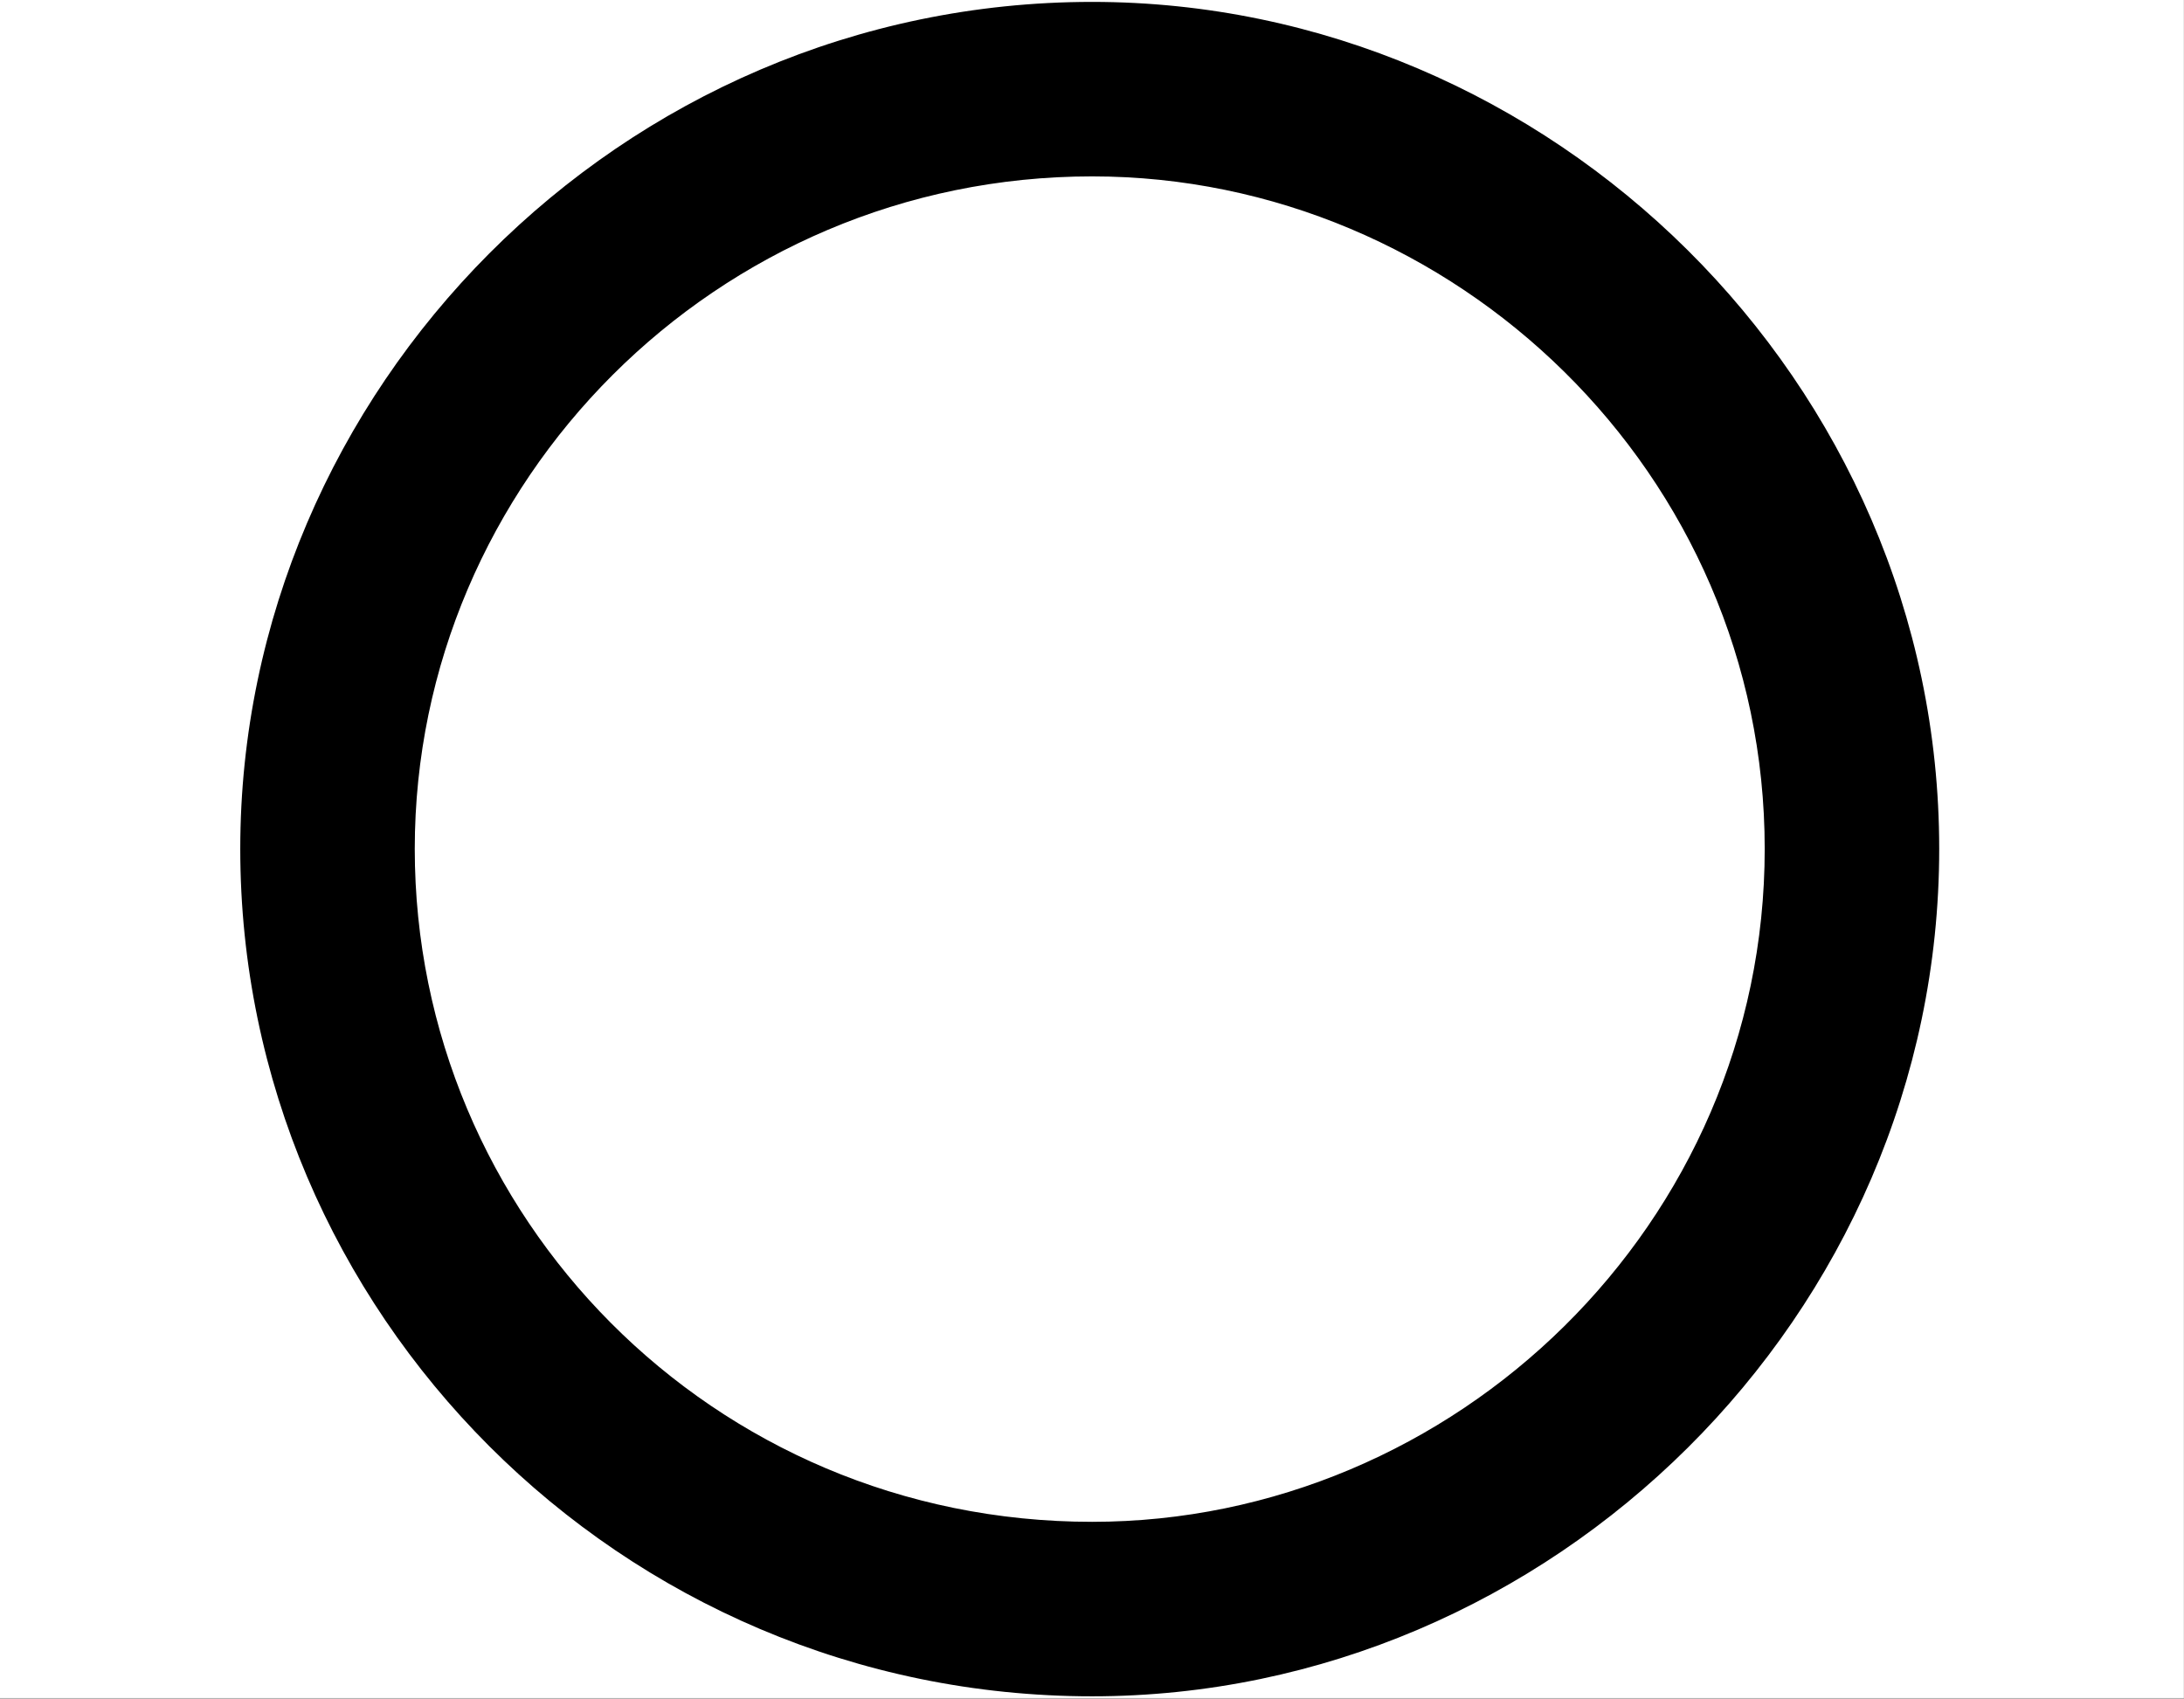<?xml version='1.0' encoding='UTF-8'?>
<!-- This file was generated by dvisvgm 2.3.5 -->
<svg height='5.812pt' version='1.1' viewBox='-21.804 19.375 7.472 5.812' width='7.472pt' xmlns='http://www.w3.org/2000/svg' xmlns:xlink='http://www.w3.org/1999/xlink'>
<rect x="-21.804" y="19.375" width="7.472" height="5.812" fill="#808080" stroke="none"/>
<defs>
<path d='M4.423 -2.491C4.423 -3.557 3.537 -4.423 2.491 -4.423C1.415 -4.423 0.548 -3.537 0.548 -2.491C0.548 -1.435 1.415 -0.558 2.491 -0.558C3.537 -0.558 4.423 -1.425 4.423 -2.491ZM2.491 -0.956C1.624 -0.956 0.946 -1.654 0.946 -2.491S1.634 -4.025 2.491 -4.025C3.318 -4.025 4.025 -3.347 4.025 -2.491S3.318 -0.956 2.491 -0.956Z' id='g0-14'/>
</defs>
<g id='page1' transform='matrix(1.5 0 0 1.5 0 0)'>
<rect fill='#ffffff' height='3.874' width='4.981' x='-14.536' y='12.916'/>
<use x='-14.536' xlink:href='#g0-14' y='17.344'/>
</g>
</svg>